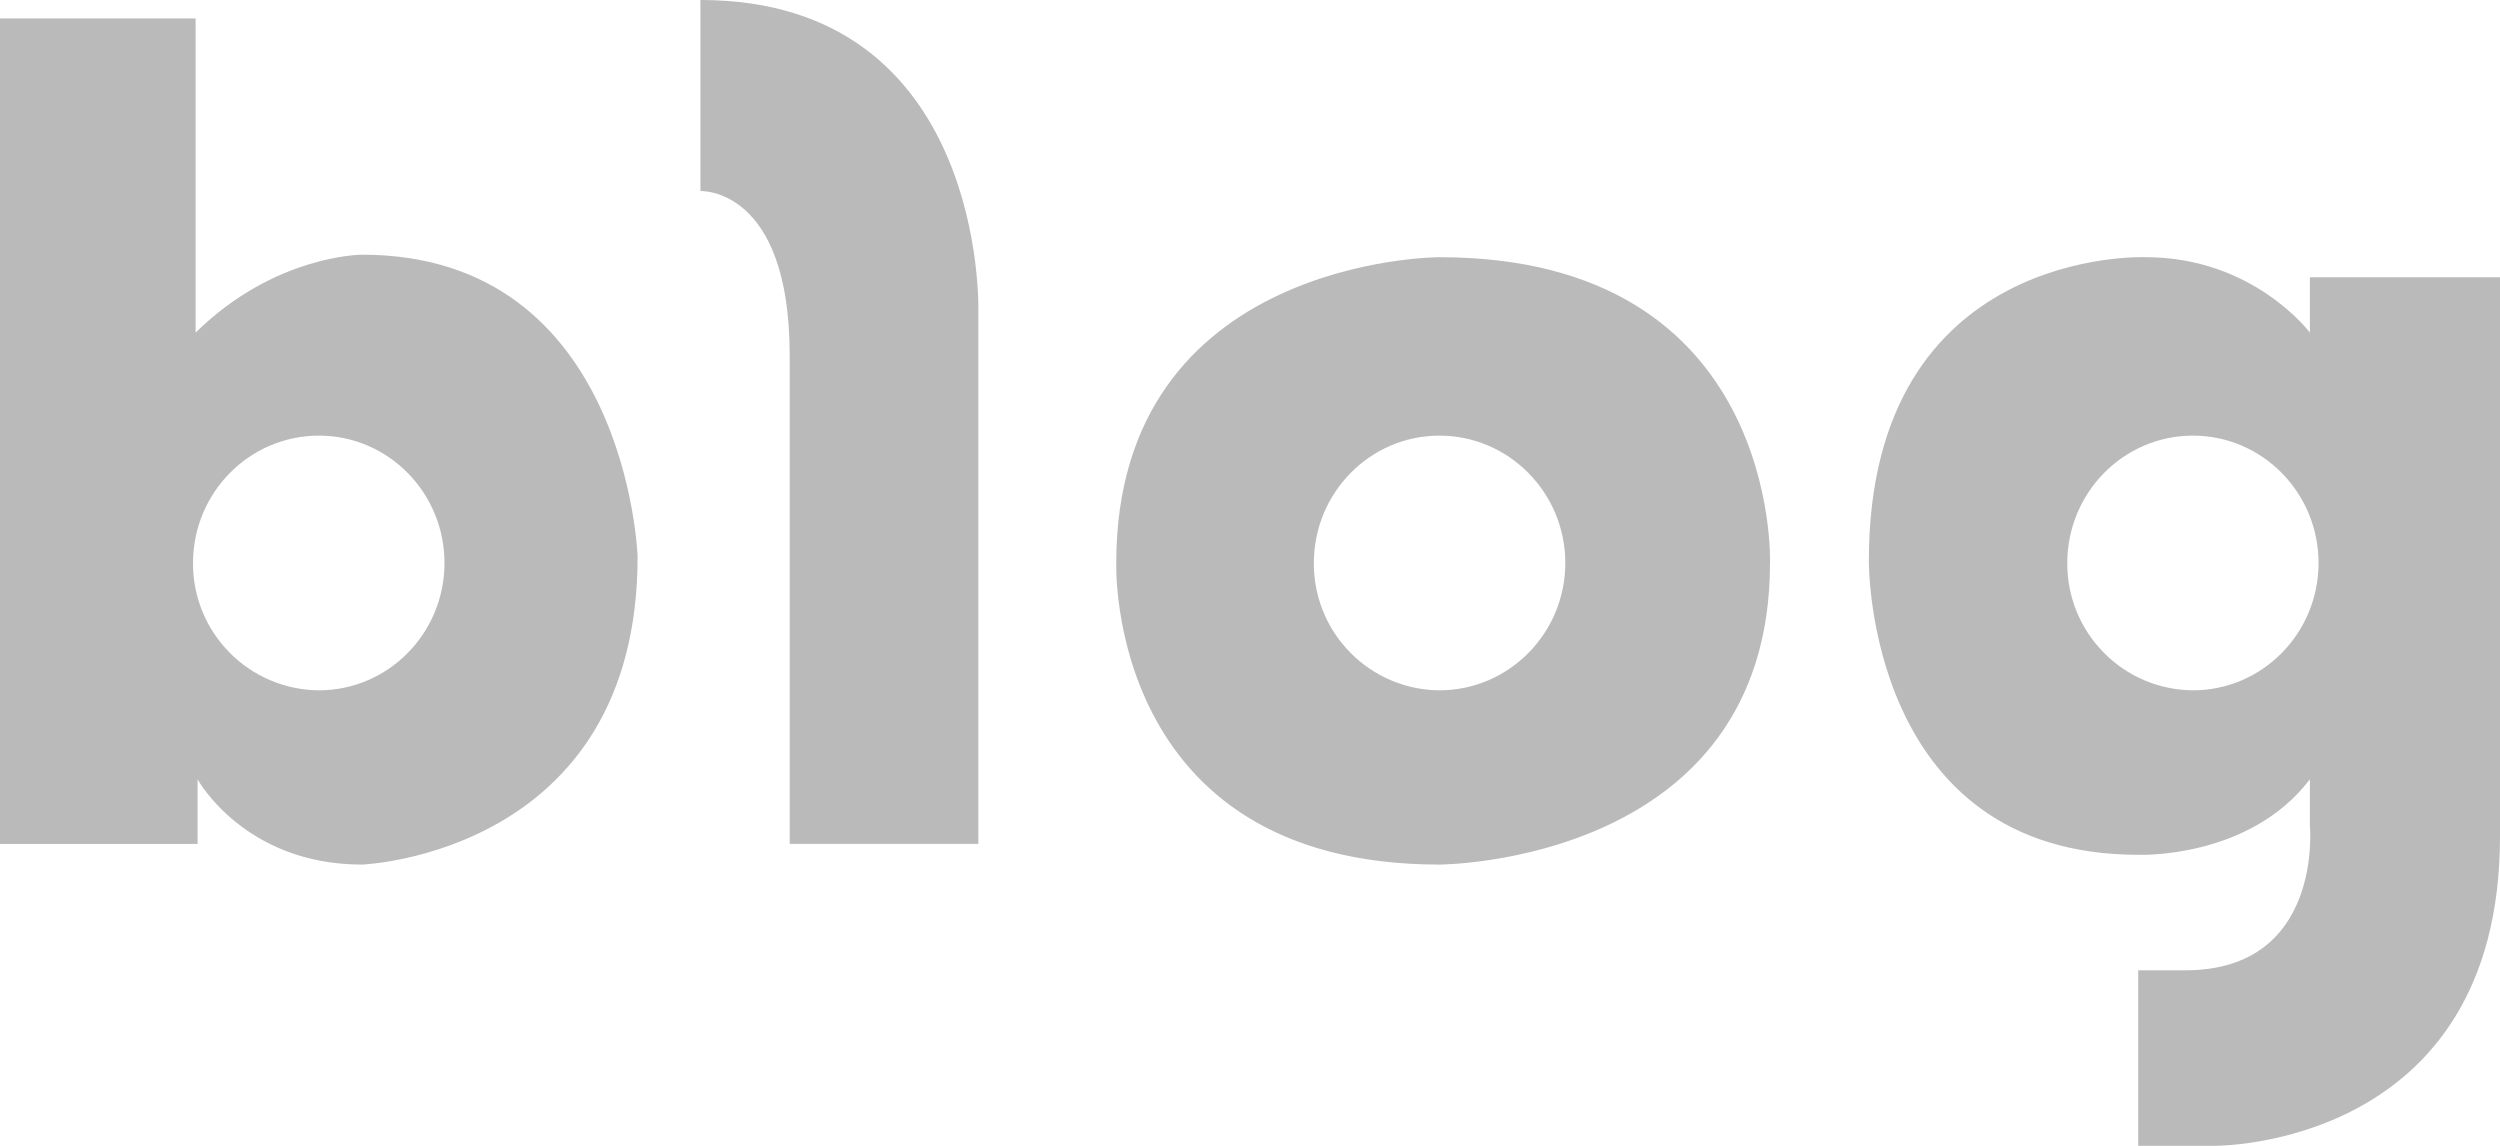 <svg width="24" height="11" viewBox="0 0 24 11" fill="none" xmlns="http://www.w3.org/2000/svg">
<path fill-rule="evenodd" clip-rule="evenodd" d="M21.052 6.627C20.73 6.625 20.422 6.495 20.196 6.265C19.97 6.036 19.844 5.727 19.846 5.405C19.846 4.73 20.386 4.182 21.052 4.182C21.718 4.182 22.258 4.73 22.258 5.405C22.258 6.079 21.718 6.627 21.052 6.627ZM22.175 2.662V3.193C22.175 3.193 21.635 2.469 20.599 2.469C20.599 2.469 17.941 2.356 17.941 5.384C17.941 5.384 17.911 8.206 20.527 8.206C20.527 8.206 21.591 8.25 22.175 7.481V7.926C22.175 7.926 22.307 9.315 20.978 9.315H20.527V11H21.255C21.255 11 24 11.03 24 8.028V2.662H22.175ZM13.819 6.627C13.497 6.625 13.189 6.495 12.963 6.265C12.737 6.036 12.611 5.727 12.613 5.405C12.613 4.73 13.153 4.182 13.819 4.182C14.484 4.182 15.027 4.73 15.027 5.405C15.027 6.079 14.484 6.627 13.819 6.627ZM13.818 2.469C13.818 2.469 10.716 2.47 10.716 5.405C10.716 5.405 10.616 8.3 13.818 8.3C13.818 8.3 16.992 8.295 16.992 5.405C16.992 5.405 17.096 2.469 13.818 2.469ZM6.724 0V1.834C6.724 1.834 7.581 1.794 7.581 3.411V8.101H9.392V2.977C9.392 2.977 9.47 0 6.724 0ZM3.062 6.627C2.74 6.625 2.431 6.495 2.205 6.266C1.978 6.037 1.851 5.727 1.853 5.405C1.853 4.73 2.394 4.182 3.062 4.182C3.727 4.182 4.267 4.73 4.267 5.405C4.267 6.079 3.727 6.627 3.062 6.627ZM3.475 2.445C3.475 2.445 2.638 2.445 1.878 3.193V0.177H0V8.102H1.897V7.482C1.897 7.482 2.345 8.3 3.475 8.3C3.475 8.3 6.121 8.202 6.121 5.343C6.121 5.343 6.025 2.445 3.475 2.445Z" fill="#777777" fill-opacity="0.5"/>
</svg>
